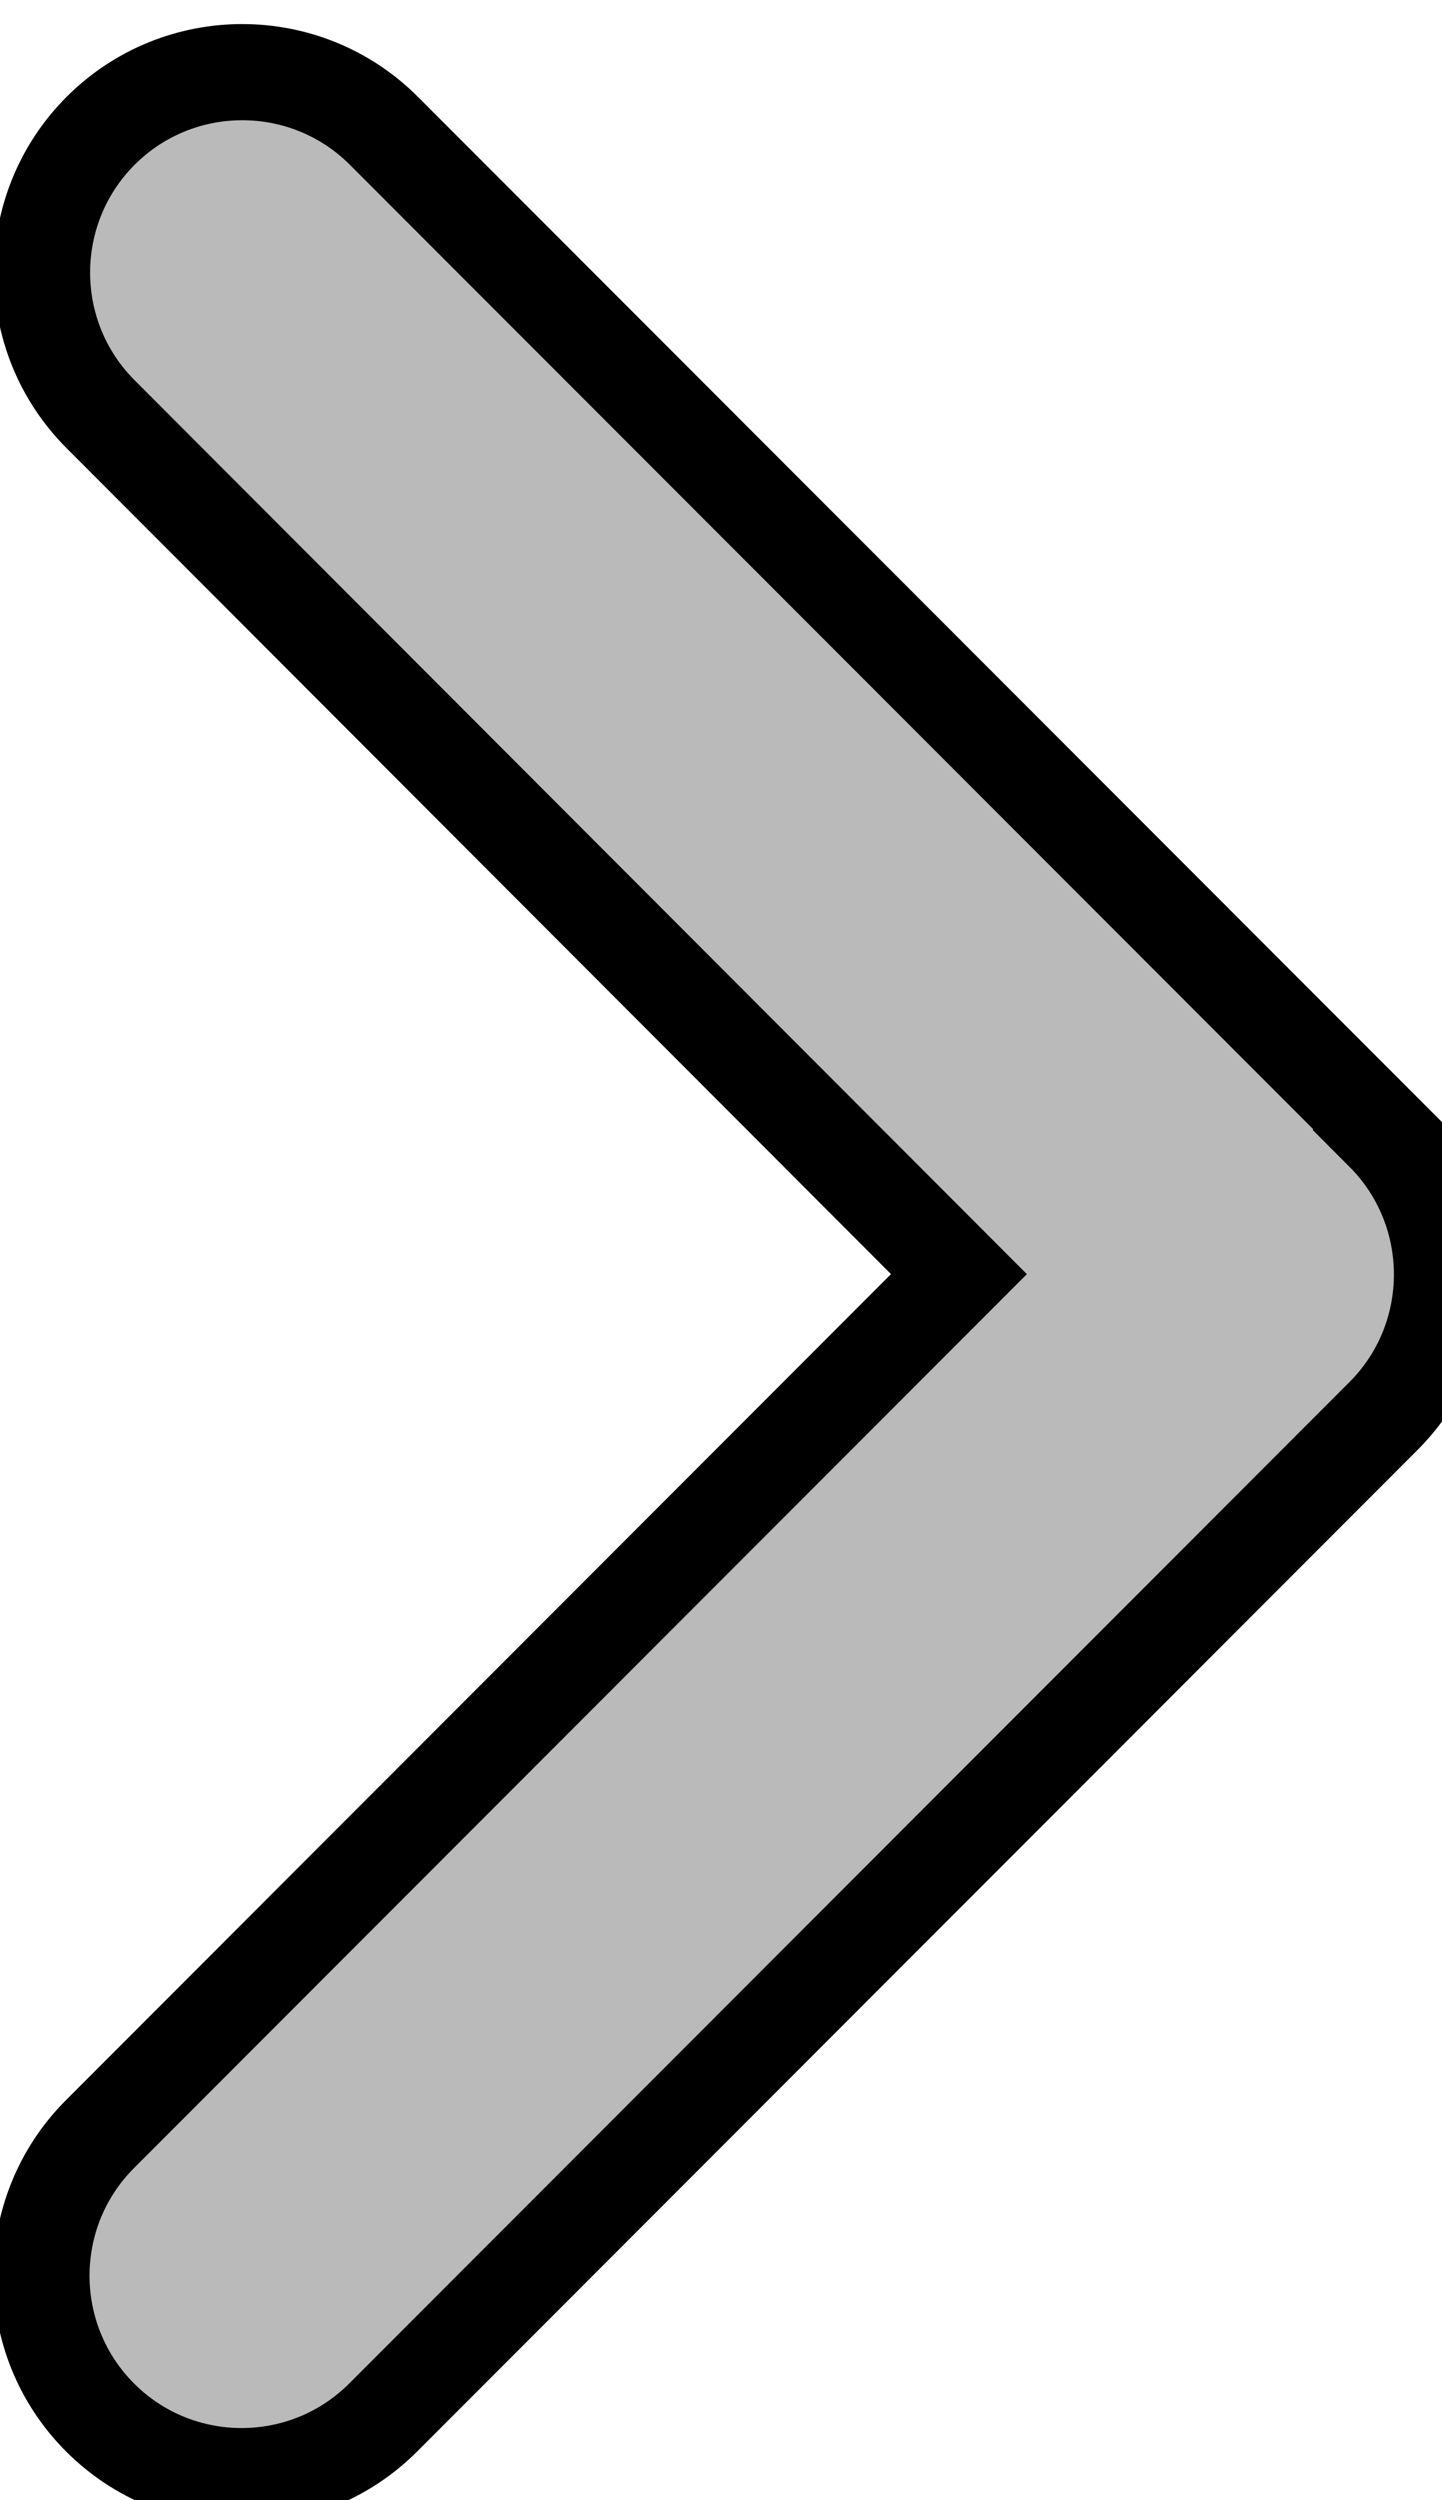 <svg width="15" height="26" stroke="currentColor" viewBox="0 0 15 26" fill="none" xmlns="http://www.w3.org/2000/svg">
<path d="M14.39 11.779C15.203 12.593 15.203 13.914 14.39 14.727L3.986 25.14C3.173 25.953 1.853 25.953 1.041 25.14C0.228 24.326 0.228 23.005 1.041 22.192L9.975 13.25L1.047 4.308C0.234 3.495 0.234 2.174 1.047 1.36C1.86 0.547 3.18 0.547 3.993 1.36L14.397 11.773L14.39 11.779Z" fill="#BABABA"/>
</svg>

